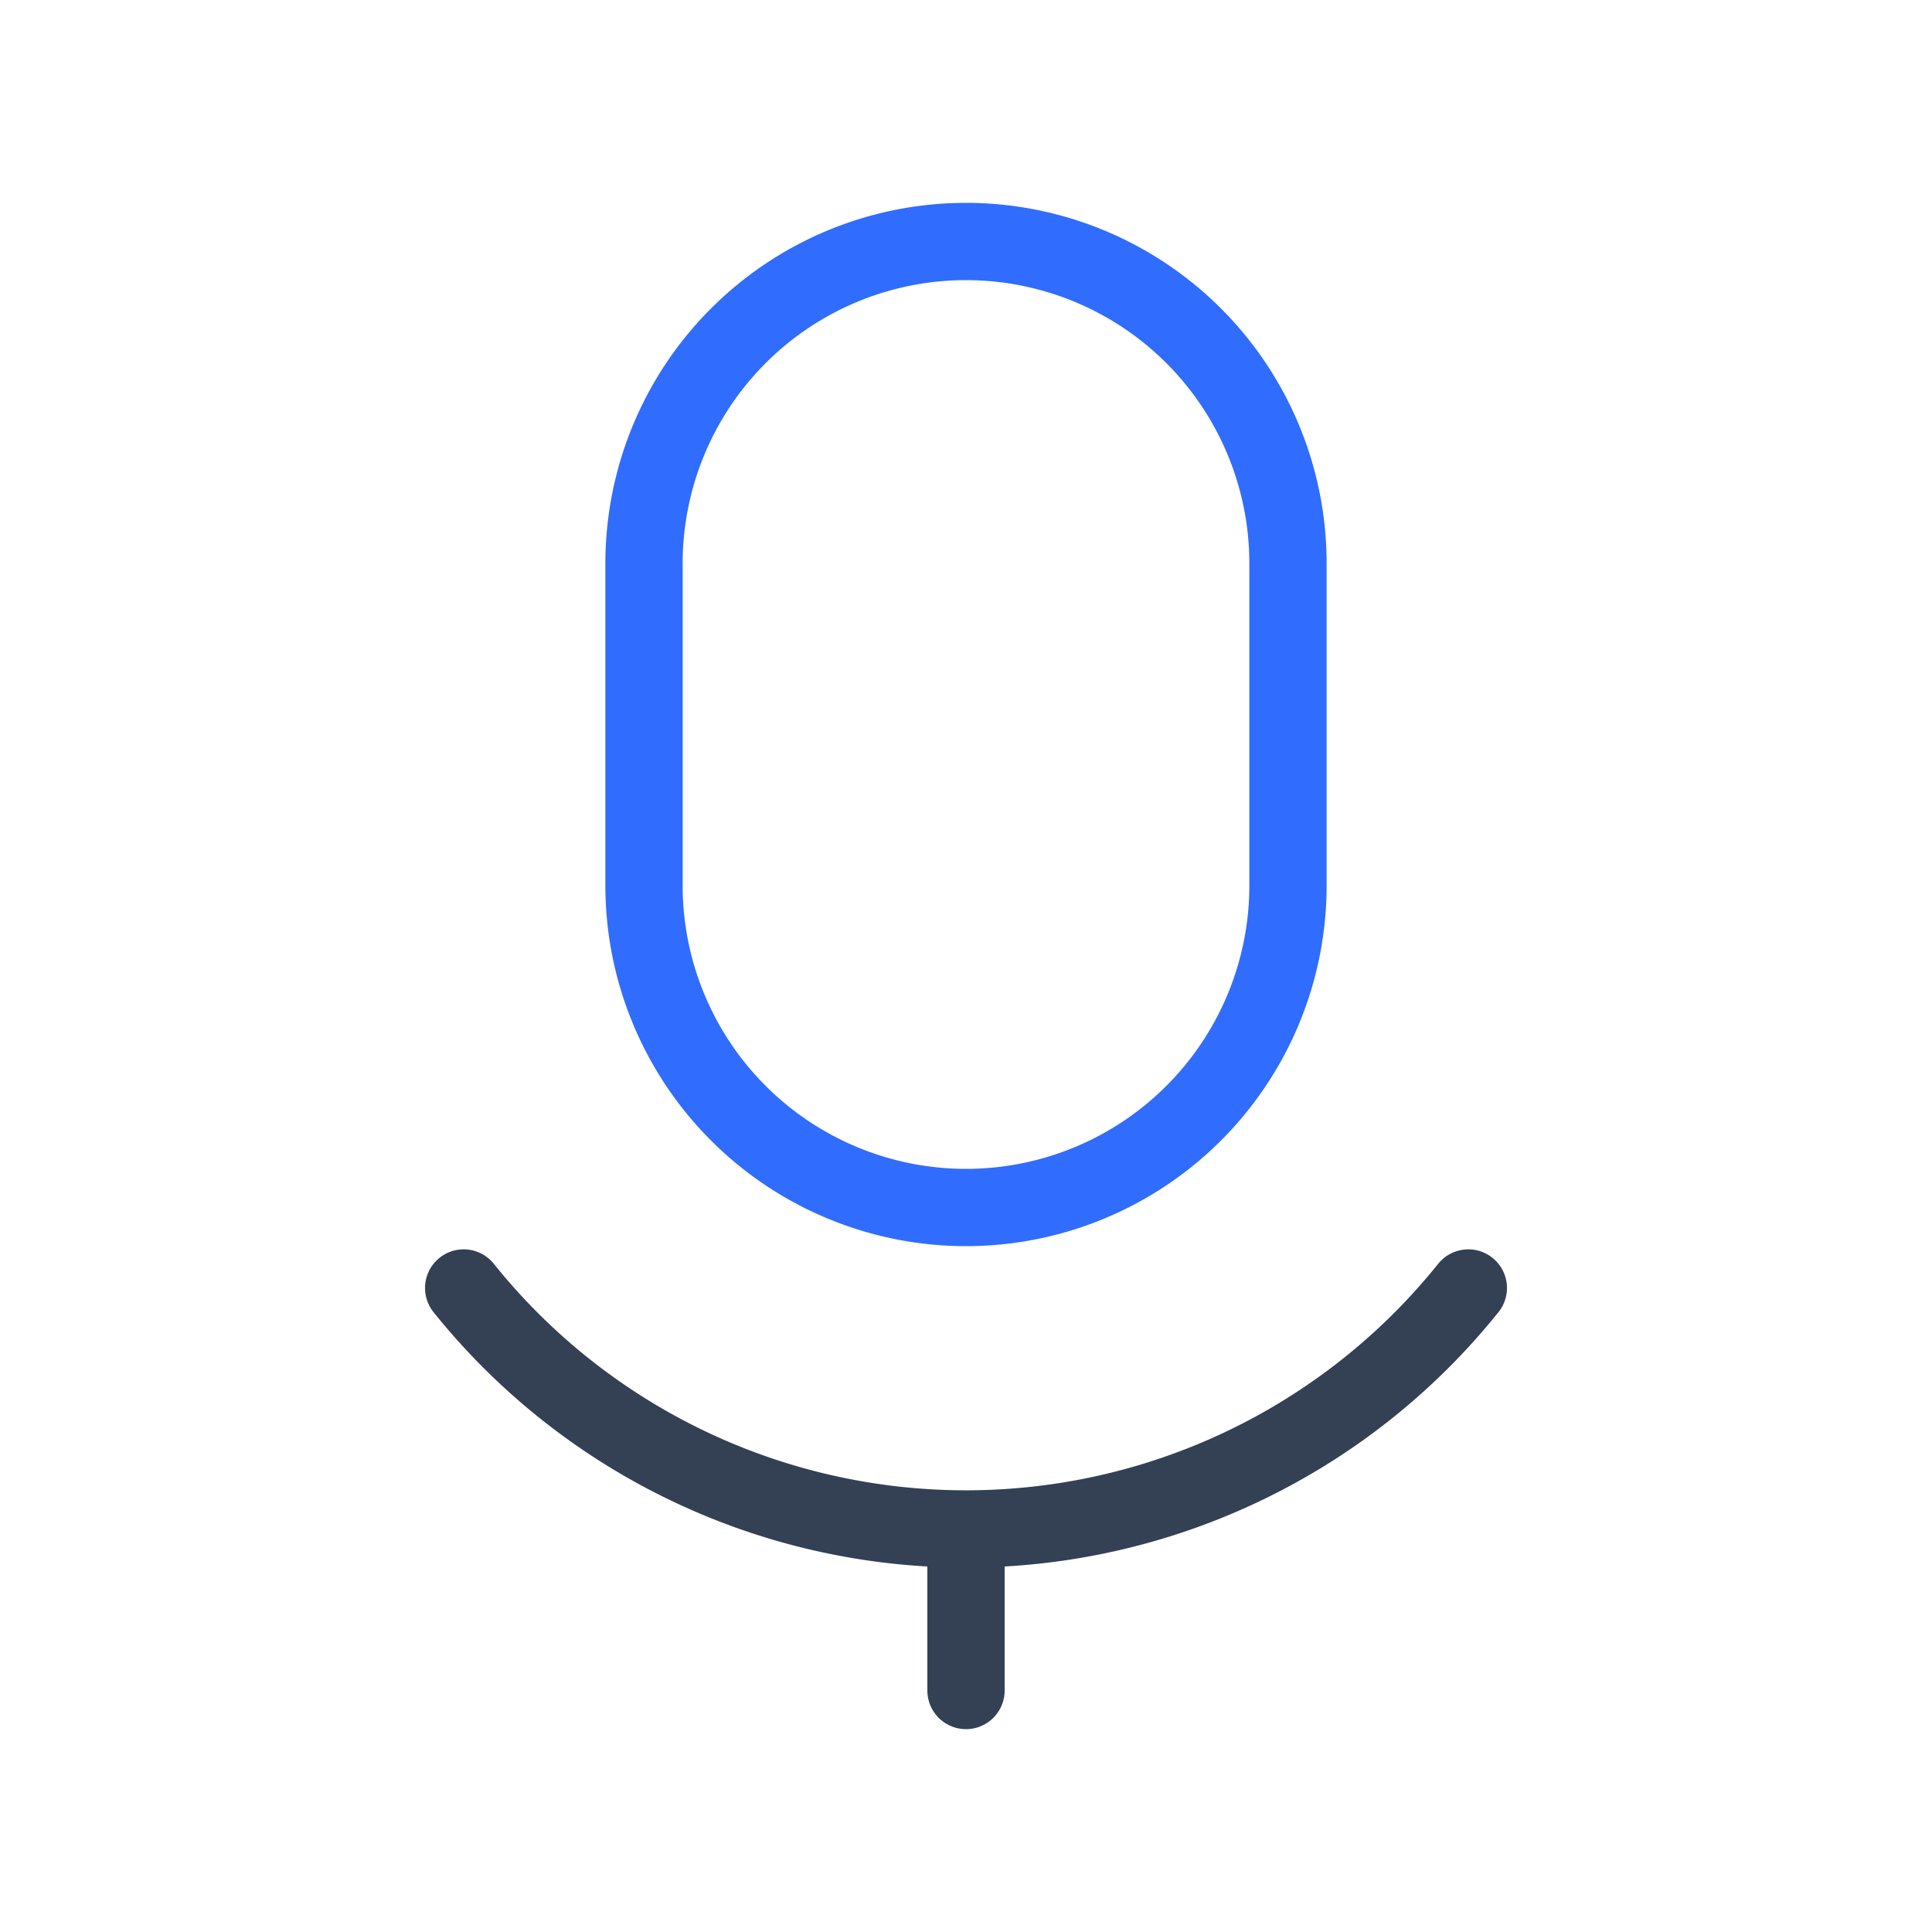 <svg xmlns="http://www.w3.org/2000/svg" width="1em" height="1em" viewBox="0 0 50 50"><g fill="none" stroke-linecap="round" stroke-linejoin="round" stroke-width="2"><path stroke="#344054" d="M38 33.333a16.668 16.668 0 0 1-26 0m13 6.25v4.167"/><path stroke="#306cfe" d="M25 31.25a8.334 8.334 0 0 1-8.333-8.333v-8.334A8.333 8.333 0 0 1 25 6.25v0a8.333 8.333 0 0 1 8.333 8.333v8.334A8.333 8.333 0 0 1 25 31.25"/></g></svg>